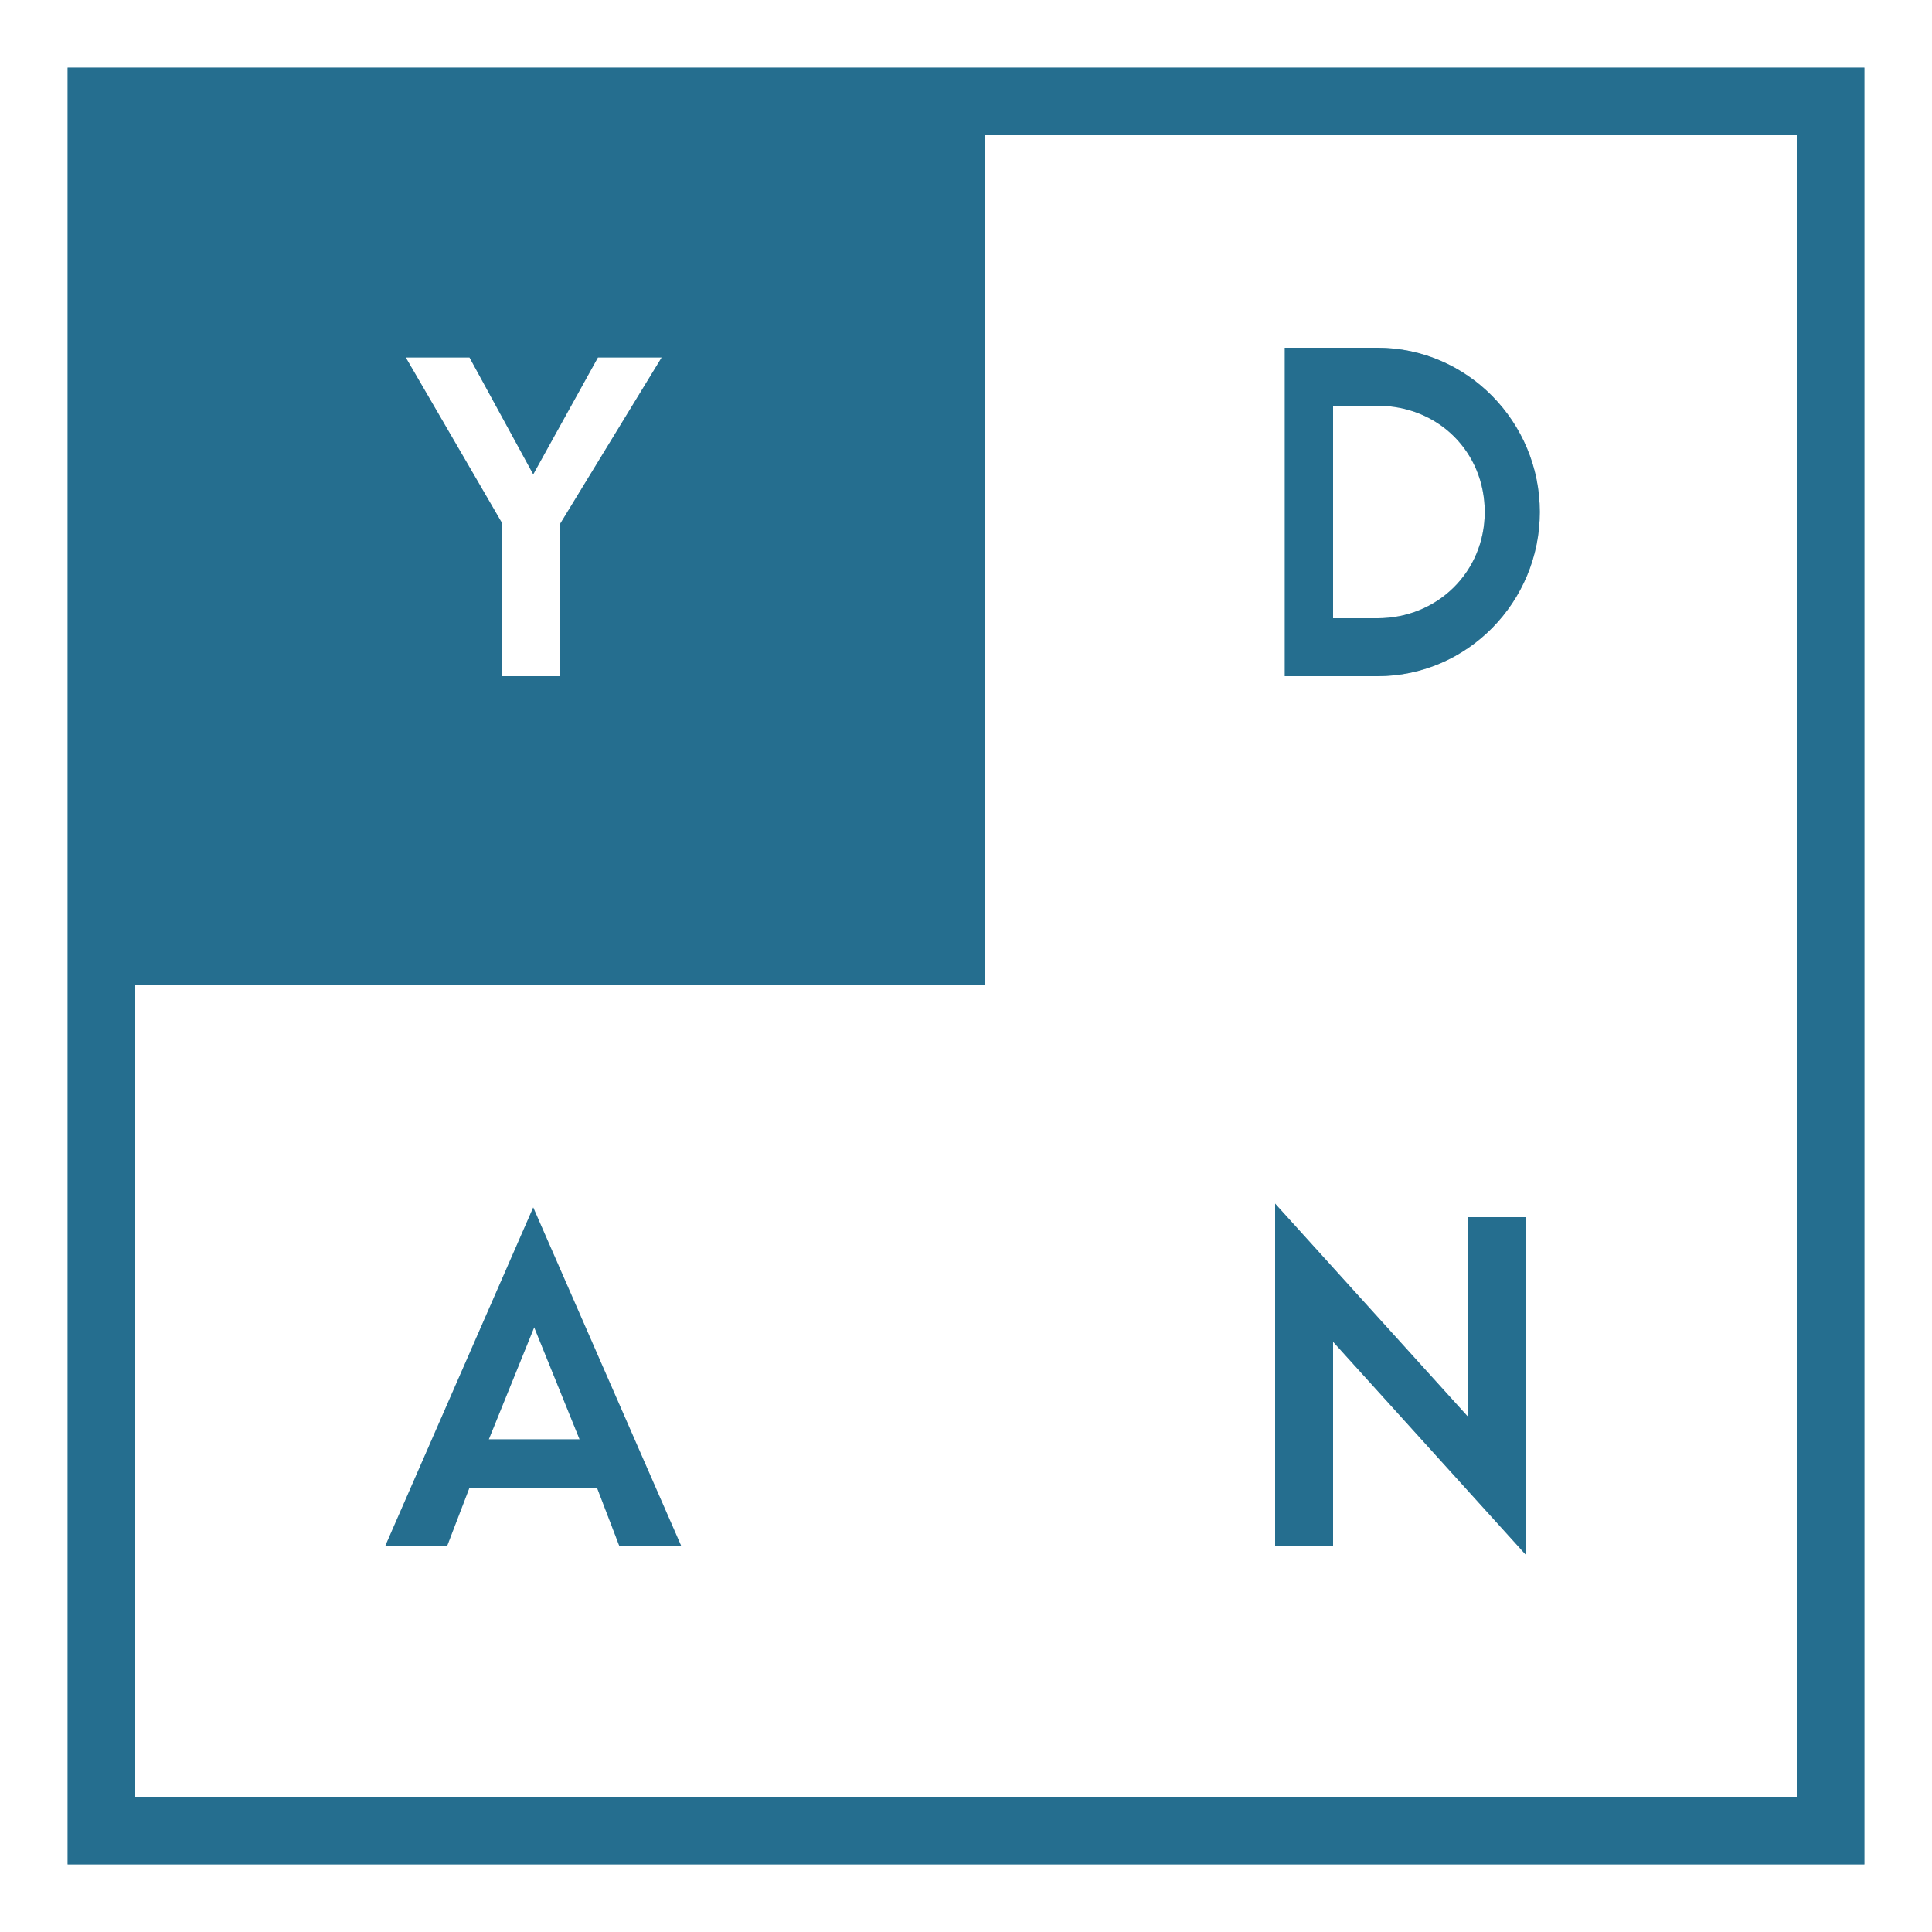 <?xml version="1.0" encoding="utf-8"?>
<!-- Generator: Adobe Illustrator 19.0.0, SVG Export Plug-In . SVG Version: 6.00 Build 0)  -->
<svg version="1.1" id="Calque_1" xmlns="http://www.w3.org/2000/svg" xmlns:xlink="http://www.w3.org/1999/xlink" x="0px" y="0px"
	 viewBox="0 0 200 200" style="enable-background:new 0 0 200 200;" xml:space="preserve">
<style type="text/css">
	.st0{opacity:0.71;fill:#00567C;}
	.st1{opacity:0.5;fill:#00567C;}
</style>
<g id="XMLID_18_">
	<g id="XMLID_188_">
		<path id="XMLID_208_" class="st0" d="M159.4,53c0-9.3-7.5-17-16.8-17H133v34h9.6C151.9,70,159.4,62.3,159.4,53z M138,42h4.6
			c6.3,0,11.1,4.8,11.1,11c0,6.2-4.9,11-11.1,11H138V42z"/>
		<path id="XMLID_205_" class="st1" d="M159.4,53c0-9.3-7.5-17-16.8-17H133v34h9.6C151.9,70,159.4,62.3,159.4,53z M138,42h4.6
			c6.3,0,11.1,4.8,11.1,11c0,6.2-4.9,11-11.1,11H138V42z"/>
		<path id="XMLID_202_" class="st0" d="M39.9,160h6.4l2.3-6h13.2l2.3,6h6.4l-15.3-35L39.9,160z M50.6,149l4.7-11.6l4.7,11.6H50.6z"
			/>
		<path id="XMLID_199_" class="st1" d="M39.9,160h6.4l2.3-6h13.2l2.3,6h6.4l-15.3-35L39.9,160z M50.6,149l4.7-11.6l4.7,11.6H50.6z"
			/>
		<path id="XMLID_195_" class="st0" d="M7,7v186h186V7H7z M48.6,37l6.6,12.1L61.9,37h6.6L58,54.2V70h-6V54.2L42,37H48.6z M186,186
			H14v-84h88V14h84V186z"/>
		<path id="XMLID_191_" class="st1" d="M7,7v186h186V7H7z M48.6,37l6.6,12.1L61.9,37h6.6L58,54.2V70h-6V54.2L42,37H48.6z M186,186
			H14v-84h88V14h84V186z"/>
		<polygon id="XMLID_190_" class="st0" points="138,138.9 158,161 158,126 152,126 152,146.7 132,124.6 132,160 138,160 		"/>
		<polygon id="XMLID_189_" class="st1" points="138,138.9 158,161 158,126 152,126 152,146.7 132,124.6 132,160 138,160 		"/>
	</g>
</g>
</svg>
